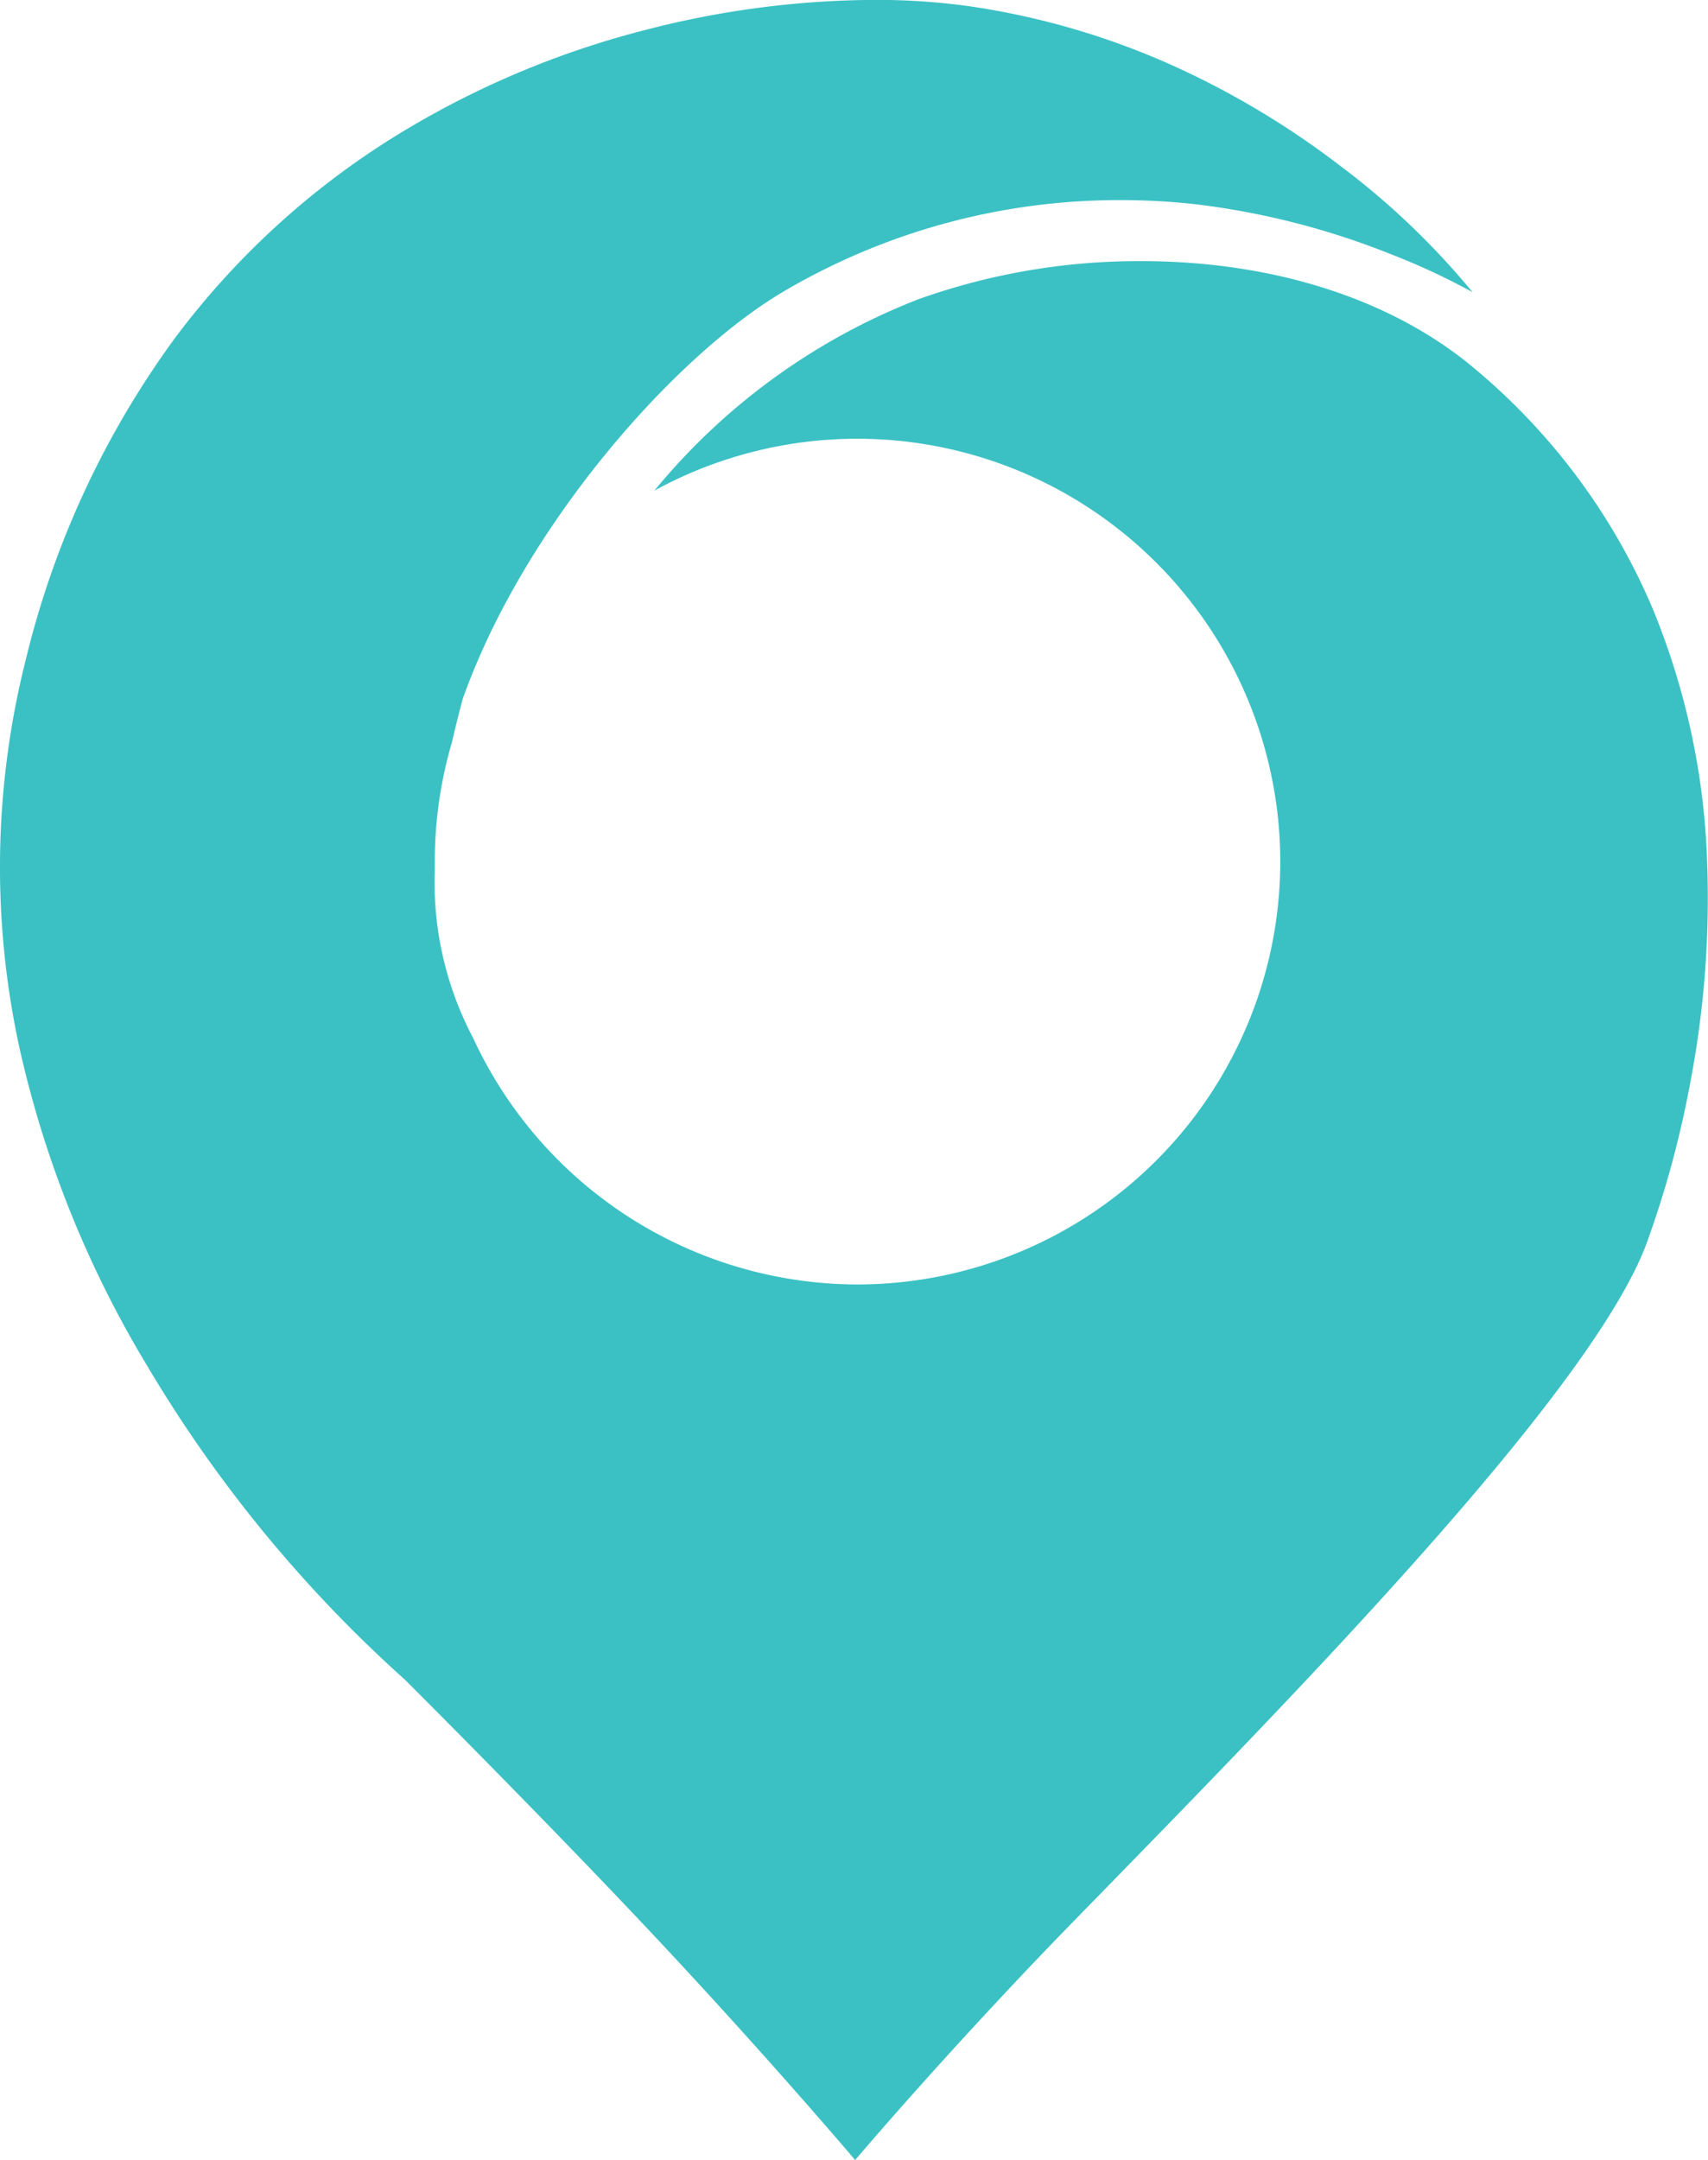 <svg xmlns="http://www.w3.org/2000/svg" width="78.776" height="99.613" viewBox="0 0 78.776 99.613">
  <path id="빼기_1" data-name="빼기 1" d="M1456.45-997.387h0c-.039-.047-4-4.72-9.152-10.215-4.892-5.217-10.937-11.261-11.61-11.933a61.63,61.63,0,0,1-11.871-14.44,49.011,49.011,0,0,1-5.893-14.6,39.082,39.082,0,0,1,.269-18.01,41.657,41.657,0,0,1,6.877-14.823,36.99,36.99,0,0,1,10.2-9.336,41.474,41.474,0,0,1,11.444-4.861,42.774,42.774,0,0,1,10.606-1.4,31.091,31.091,0,0,1,4.372.29,35.18,35.18,0,0,1,9.869,2.953,39.2,39.2,0,0,1,7.291,4.436,35.341,35.341,0,0,1,6.068,5.8,31.582,31.582,0,0,0-3.75-1.746,35.752,35.752,0,0,0-9.015-2.309,31.484,31.484,0,0,0-3.458-.191,30.5,30.5,0,0,0-15.607,4.246c-5.042,3-11.935,10.832-14.744,18.753-.182.675-.347,1.338-.49,1.971a19.521,19.521,0,0,0-.8,5.531c0,.133,0,.267,0,.4a15.369,15.369,0,0,0,1.769,7.738,19.566,19.566,0,0,0,17.727,11.364,19.522,19.522,0,0,0,19.5-19.5,19.522,19.522,0,0,0-19.5-19.5,19.524,19.524,0,0,0-9.365,2.391,29.641,29.641,0,0,1,12.2-8.833,30.283,30.283,0,0,1,10.238-1.748c6.149,0,11.625,1.769,15.421,4.982a29.321,29.321,0,0,1,8.173,11.023,33.557,33.557,0,0,1,2.522,11.745,45.233,45.233,0,0,1-.824,10.365,46.066,46.066,0,0,1-1.863,6.88c-2.238,6.678-15.777,20.543-25.662,30.666l-.814.834c-5.737,5.878-10.088,11.016-10.131,11.067Z" transform="translate(-1417.003 1097)" fill="#3bc1c4"/>
</svg>
